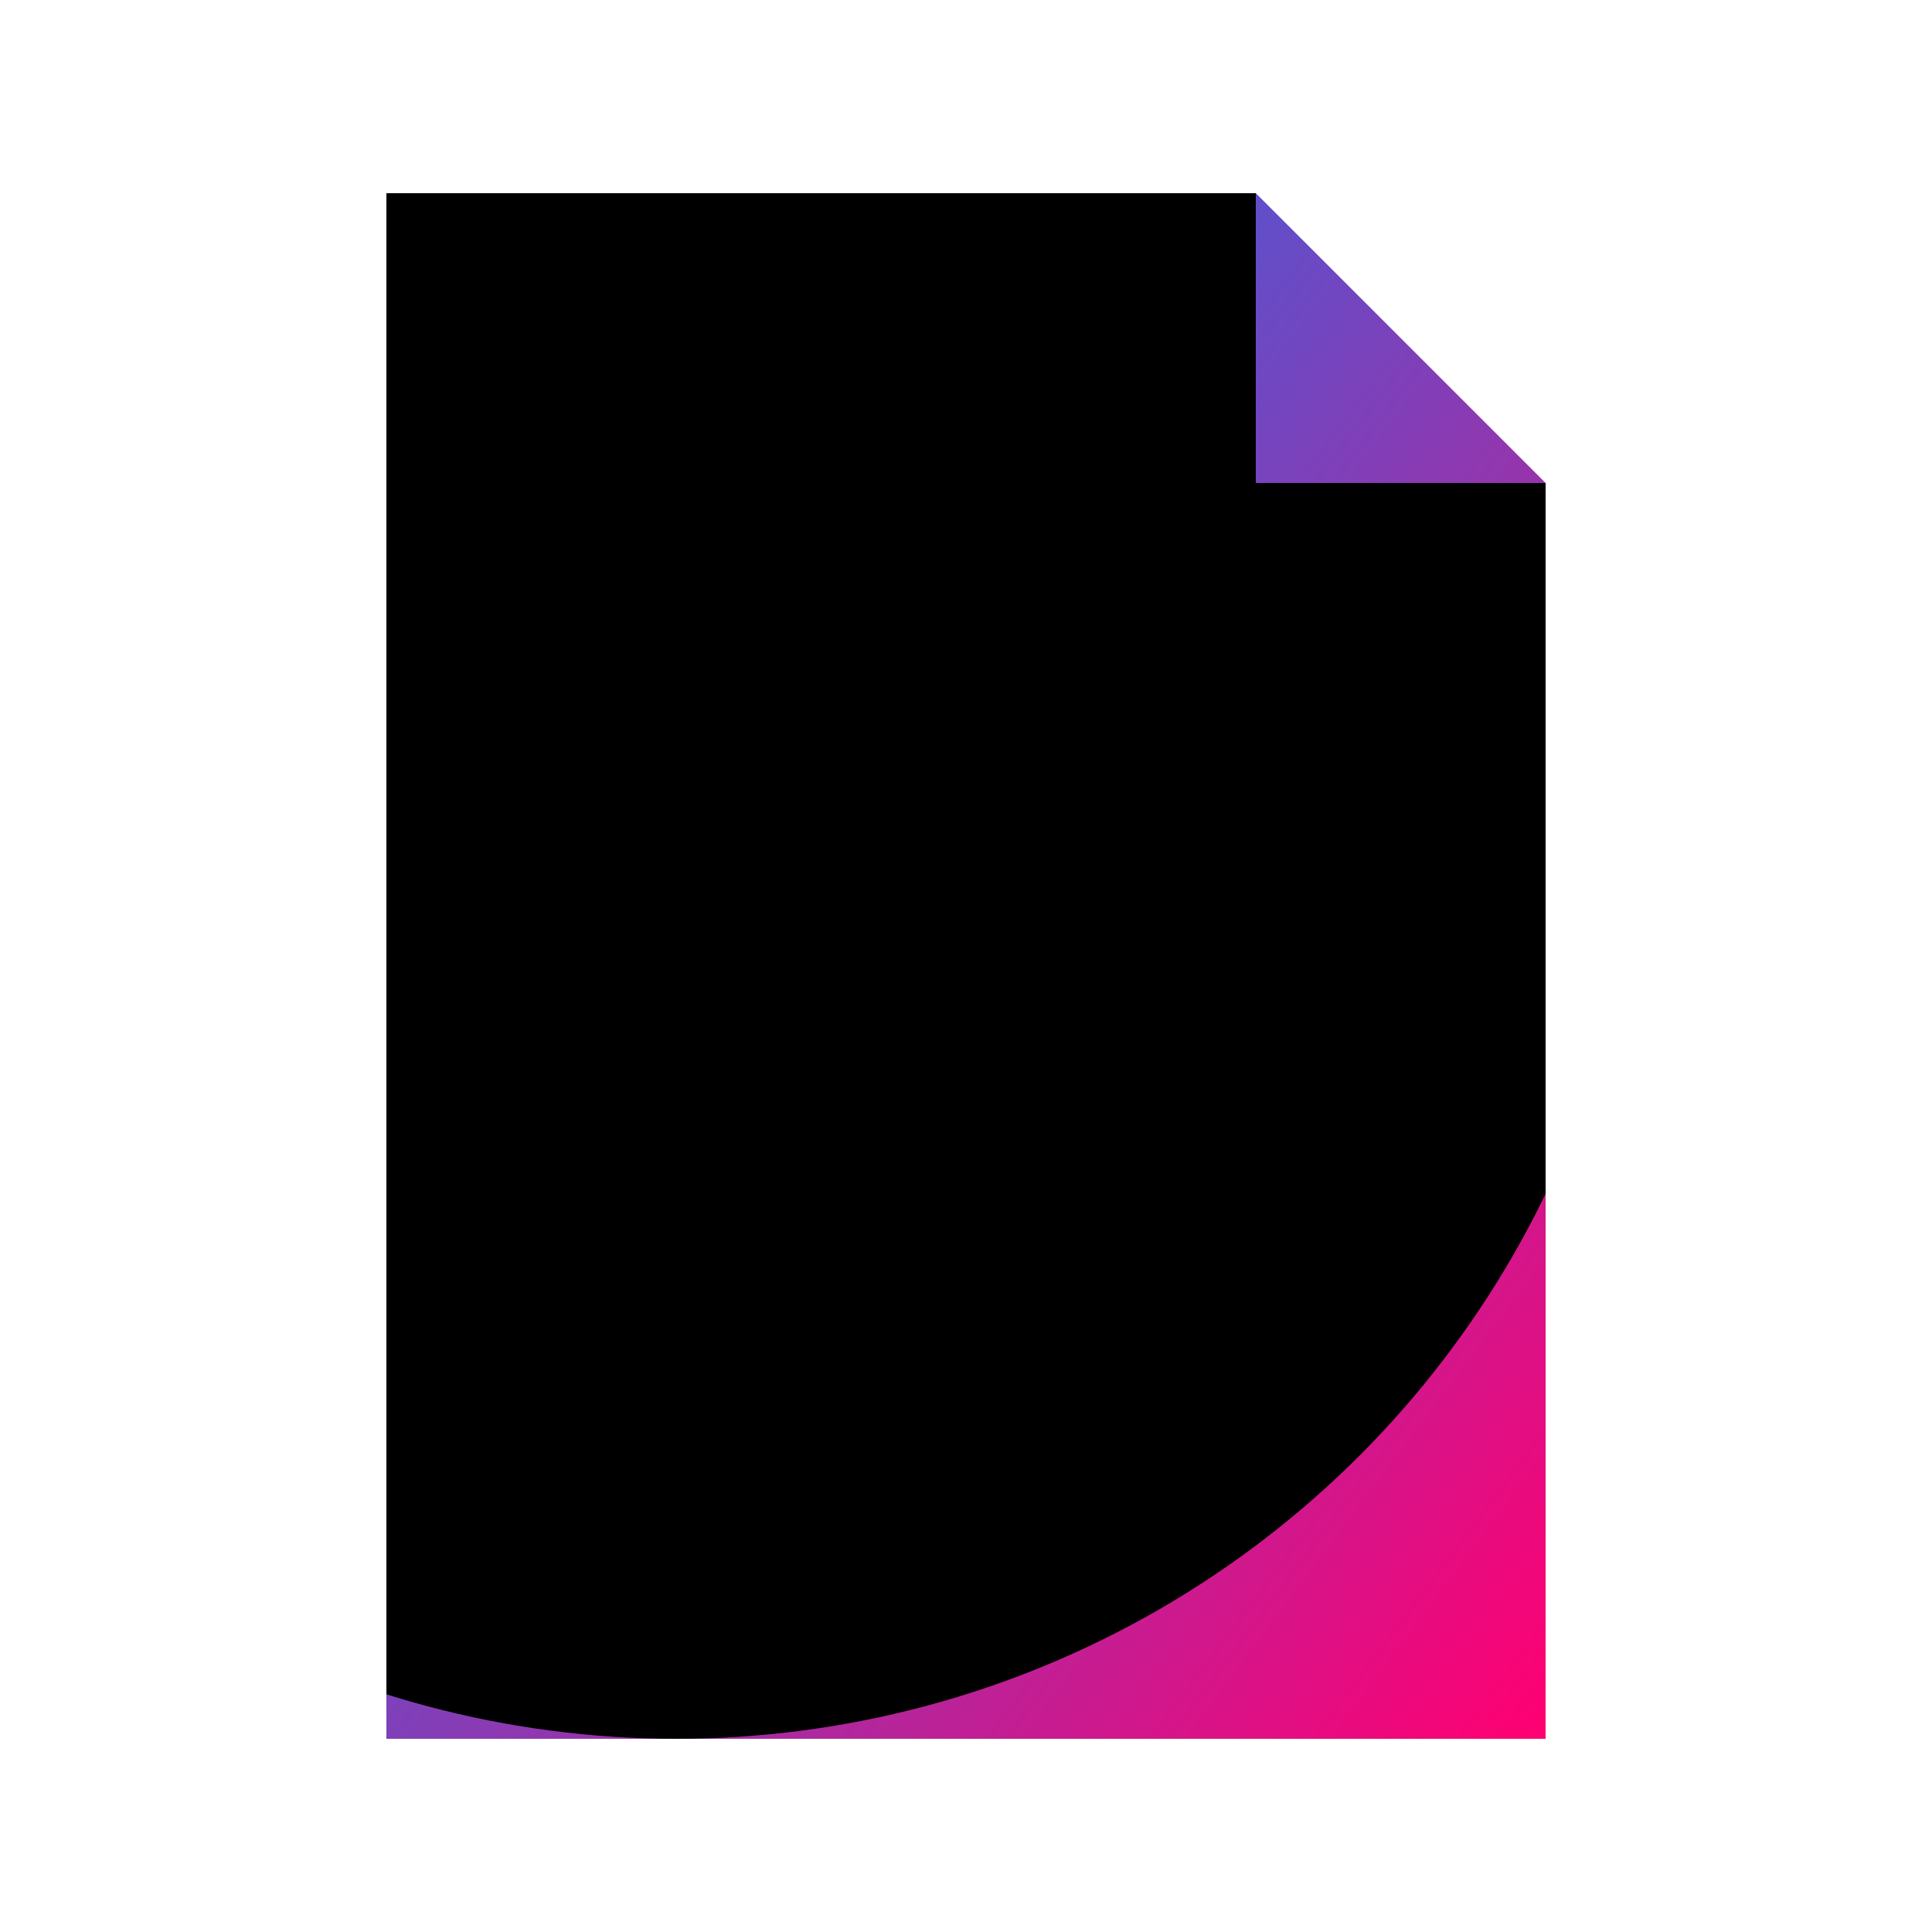 <svg viewBox="-5 -5 10 10" version="1.1" xmlns="http://www.w3.org/2000/svg" xmlns:xlink="http://www.w3.org/1999/xlink">
    <defs>
    	<linearGradient id="gradient" x1="0%" y1="0%" x2="100%" y2="100%">
			<stop offset="0%" 	stop-color="#007FFF"/>
			<stop offset="100%" stop-color="#FF0072"/>
    	</linearGradient>

		<clipPath id="clippath" >
			<path fill="#FFFFFF" stroke="#000000" d="M-3,-4 -3,4, 3,4 3,-2.5 1.5,-4 Z"/>
		</clipPath>

		<clipPath id="clippath-2" >
			<path fill="#FFFFFF" stroke="#000000" d="M-3,-4 -3,4, 3,4 3,-2.5 1.5,-2.5 1.5,-4 Z"/>
		</clipPath>

    </defs>
	<g>
		<!-- <circle r="1" stroke-width="0" fill="#007FFF"></circle> -->
		<!-- <circle r="2.5" stroke-width="1" stroke="#007FFF" fill="transparent"></circle> -->

		<g stroke-linejoin="round" stroke-linecup="round" clip-path="url(#clippath)">
			<!-- <g clip-path="url(#top-right)">
				<rect x="-5" y="-5" width="10" height="10" fill="url(#gradient)"/>
			</g> -->
			<path d="M-3,-4 -3,4, 3,4 3,-2.5 1.5,-4 Z" fill="url(#gradient)" stroke="#FFF" stroke-width="0"/>
		</g>

		<g stroke-linejoin="round" stroke-linecup="round" clip-path="url(#clippath-2)">
			<circle cx="-1.5" cy="-1" r="5" stroke-width="0" fill="#0000003D"></circle>
		</g>
	</g>
</svg>
